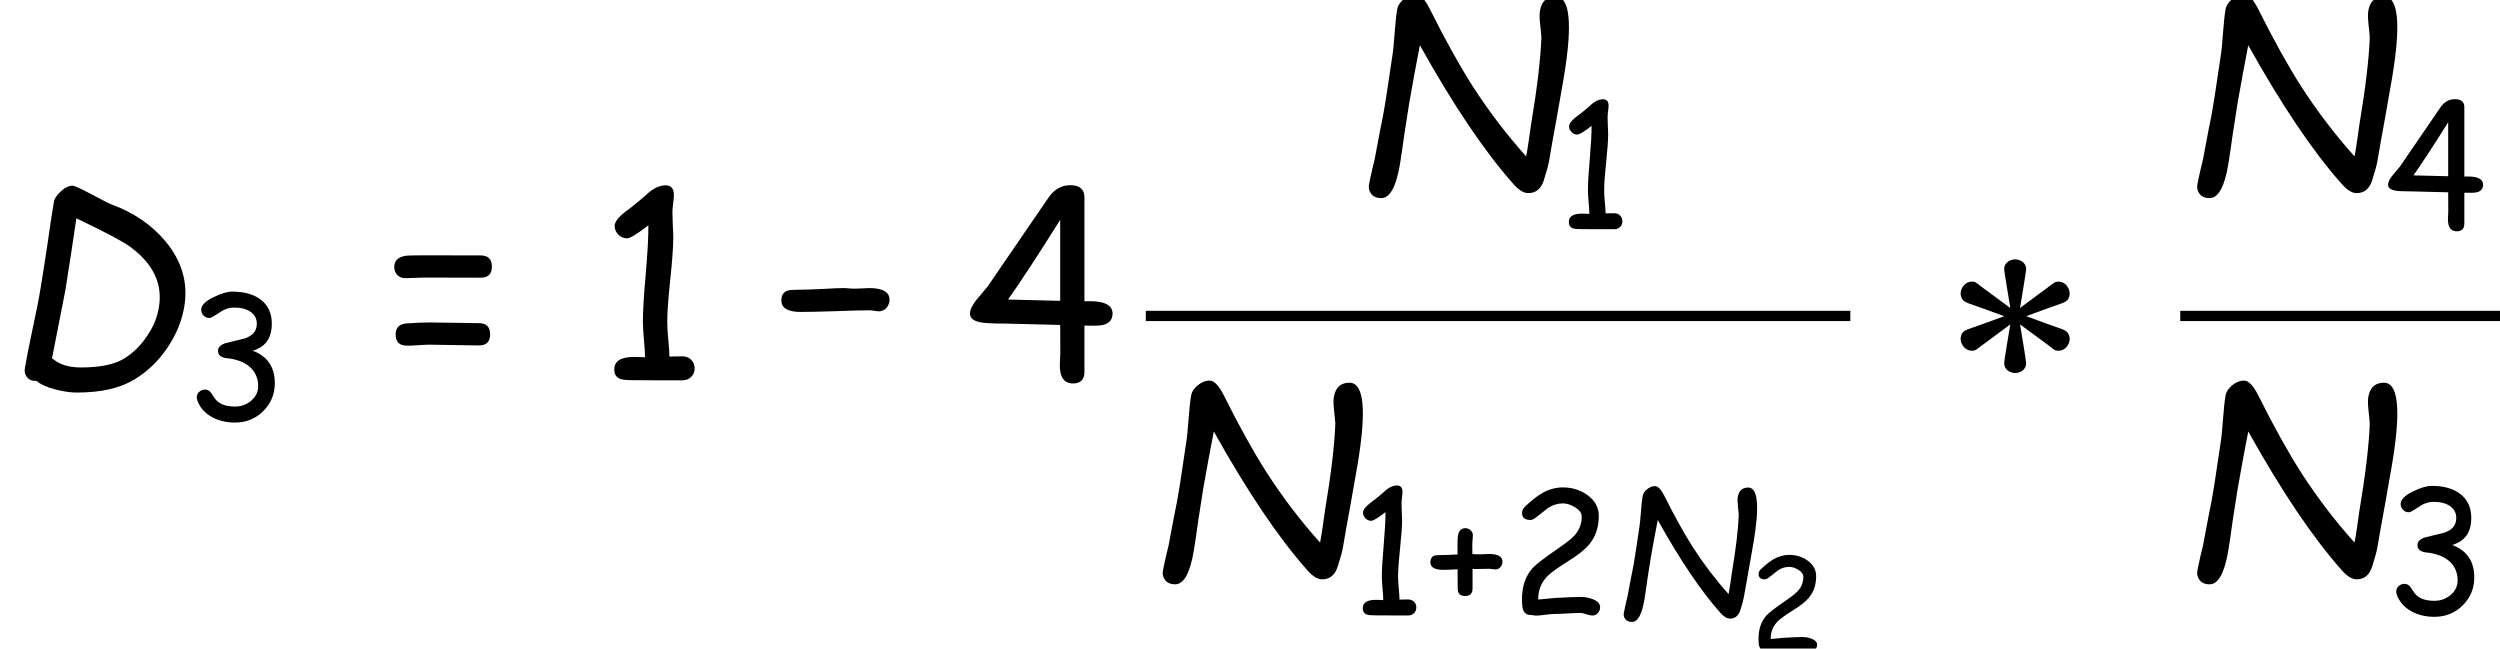 <?xml version='1.0' encoding='UTF-8'?>
<!-- This file was generated by dvisvgm 1.15.1 -->
<svg height='34.096pt' version='1.1' viewBox='-0.239 -0.229 131.431 34.096' width='131.431pt' xmlns='http://www.w3.org/2000/svg' xmlns:xlink='http://www.w3.org/1999/xlink'>
<defs>
<path d='M4.176 -0.027C4.579 -0.271 4.916 -0.597 5.191 -1.004S5.641 -1.834 5.715 -2.276C5.839 -3.009 5.649 -3.683 5.141 -4.296C4.711 -4.815 4.149 -5.199 3.458 -5.451C3.4 -5.471 3.187 -5.579 2.823 -5.773C2.497 -5.947 2.307 -6.033 2.245 -6.033C2.136 -6.033 2.016 -5.975 1.888 -5.858S1.687 -5.63 1.671 -5.525C1.621 -5.222 1.547 -4.769 1.466 -4.172C1.373 -3.567 1.303 -3.117 1.252 -2.815C1.21 -2.543 1.128 -2.136 1.012 -1.597C0.896 -1.055 0.818 -0.647 0.772 -0.376C0.752 -0.264 0.775 -0.171 0.837 -0.093S0.985 0.023 1.097 0.023H1.136C1.264 0.136 1.469 0.225 1.749 0.295C1.985 0.353 2.191 0.384 2.381 0.384C3.129 0.384 3.73 0.248 4.176 -0.027ZM4.048 -4.129C4.753 -3.61 5.052 -2.985 4.928 -2.256C4.877 -1.942 4.753 -1.644 4.552 -1.357C4.358 -1.066 4.121 -0.837 3.842 -0.667C3.544 -0.485 3.098 -0.395 2.508 -0.395C2.163 -0.395 1.888 -0.473 1.687 -0.624C1.656 -0.651 1.632 -0.667 1.613 -0.675L2.028 -2.792L2.202 -3.904L2.369 -5.021C3.253 -4.598 3.811 -4.304 4.048 -4.129Z' id='g5-68'/>
<path d='M6.118 -0.861C6.165 -1.148 6.242 -1.574 6.347 -2.148C6.448 -2.714 6.521 -3.144 6.572 -3.431C6.851 -5.11 6.766 -5.947 6.316 -5.947C6.041 -5.947 5.882 -5.796 5.831 -5.498C5.816 -5.401 5.82 -5.261 5.839 -5.087C5.862 -4.881 5.874 -4.746 5.878 -4.68C5.854 -4.009 5.746 -3.106 5.556 -1.97L5.486 -1.481C5.455 -1.264 5.428 -1.101 5.405 -0.989C4.784 -1.679 4.238 -2.404 3.749 -3.16C3.342 -3.8 2.896 -4.598 2.415 -5.564C2.264 -5.862 2.117 -6.013 1.981 -6.013C1.853 -6.013 1.729 -5.963 1.609 -5.866C1.493 -5.769 1.423 -5.661 1.404 -5.54C1.376 -5.378 1.349 -5.133 1.326 -4.815C1.303 -4.49 1.279 -4.249 1.252 -4.086C1.225 -3.916 1.186 -3.66 1.136 -3.311C1.086 -2.97 1.047 -2.71 1.016 -2.54C0.993 -2.381 0.946 -2.14 0.88 -1.822C0.818 -1.5 0.772 -1.26 0.744 -1.101C0.729 -0.993 0.694 -0.83 0.636 -0.609C0.585 -0.388 0.551 -0.225 0.531 -0.116C0.512 -0.004 0.535 0.089 0.597 0.171C0.663 0.26 0.768 0.306 0.911 0.306C1.179 0.306 1.373 -0.043 1.489 -0.737C1.524 -0.954 1.574 -1.276 1.632 -1.706C1.698 -2.136 1.749 -2.458 1.783 -2.671L1.942 -3.555L2.109 -4.435C3.156 -2.559 4.125 -1.124 5.013 -0.128C5.176 0.058 5.327 0.151 5.471 0.151C5.707 0.151 5.866 0.019 5.951 -0.24C6.044 -0.531 6.099 -0.737 6.118 -0.861Z' id='g5-78'/>
<use id='g8-68' transform='scale(1.5)' xlink:href='#g5-68'/>
<use id='g8-78' transform='scale(1.5)' xlink:href='#g5-78'/>
<path d='M3.646 -4.257Q3.763 -4.257 4.001 -4.269Q4.24 -4.286 4.356 -4.286Q5.31 -4.286 5.31 -3.739Q5.31 -3.524 5.164 -3.361Q5.025 -3.204 4.81 -3.204Q4.74 -3.204 4.6 -3.228T4.385 -3.251Q3.85 -3.251 2.78 -3.21Q1.716 -3.175 1.181 -3.175Q0.279 -3.175 0.279 -3.71Q0.279 -4.077 0.576 -4.17Q0.698 -4.211 1.181 -4.211Q1.518 -4.211 2.198 -4.245Q2.885 -4.286 3.222 -4.286Q3.292 -4.286 3.431 -4.269Q3.577 -4.257 3.646 -4.257Z' id='g1-0'/>
<use id='g14-43' transform='scale(1.333)' xlink:href='#g11-43'/>
<use id='g14-49' transform='scale(1.333)' xlink:href='#g11-49'/>
<use id='g14-50' transform='scale(1.333)' xlink:href='#g11-50'/>
<use id='g14-51' transform='scale(1.333)' xlink:href='#g11-51'/>
<use id='g14-52' transform='scale(1.333)' xlink:href='#g11-52'/>
<path d='M2.655 -1.87Q2.655 -1.762 2.582 -1.681Q2.512 -1.602 2.405 -1.602Q2.37 -1.602 2.3 -1.614T2.193 -1.625L1.902 -1.62Q1.724 -1.614 1.611 -1.62V-0.936Q1.611 -0.675 1.352 -0.675Q1.224 -0.675 1.157 -0.739Q1.093 -0.805 1.093 -0.936L1.09 -1.271L1.088 -1.608Q0.736 -1.588 0.59 -1.588Q0.14 -1.588 0.14 -1.855Q0.14 -2.044 0.3 -2.091Q0.355 -2.105 0.59 -2.105Q0.736 -2.105 1.088 -2.126L1.085 -2.466Q1.085 -2.73 1.111 -2.832Q1.14 -2.937 1.201 -2.989T1.358 -3.042Q1.468 -3.042 1.544 -2.969Q1.623 -2.899 1.623 -2.789Q1.623 -2.739 1.611 -2.632Q1.602 -2.524 1.602 -2.469L1.605 -2.137L1.823 -2.129Q1.881 -2.129 2.001 -2.134Q2.12 -2.143 2.178 -2.143Q2.655 -2.143 2.655 -1.87Z' id='g11-43'/>
<path d='M2.047 0.003H1.468L0.893 0Q0.689 0 0.608 -0.026Q0.459 -0.079 0.459 -0.247Q0.459 -0.541 0.916 -0.541L1.056 -0.538L1.175 -0.532Q1.175 -0.672 1.149 -0.945Q1.125 -1.218 1.125 -1.355Q1.125 -1.724 1.192 -2.477Q1.256 -3.219 1.253 -3.603Q0.864 -3.3 0.756 -3.3Q0.64 -3.3 0.552 -3.388Q0.468 -3.475 0.468 -3.588Q0.468 -3.725 0.718 -3.92Q0.875 -4.03 1.163 -4.275Q1.419 -4.533 1.652 -4.533Q1.846 -4.533 1.846 -4.309Q1.846 -4.243 1.829 -4.109Q1.812 -3.978 1.812 -3.911Q1.812 -3.815 1.82 -3.62Q1.832 -3.425 1.832 -3.329Q1.832 -2.998 1.762 -2.341T1.692 -1.355Q1.692 -1.186 1.716 -0.945T1.742 -0.55L2.047 -0.555Q2.169 -0.555 2.248 -0.474Q2.329 -0.395 2.329 -0.276Q2.329 -0.154 2.248 -0.076Q2.169 0.003 2.047 0.003Z' id='g11-49'/>
<path d='M2.931 0.006Q2.858 0.006 2.725 -0.038Q2.594 -0.084 2.524 -0.084Q2.376 -0.084 2.079 -0.067T1.631 -0.049Q1.518 -0.049 1.294 -0.02Q1.073 0.009 0.96 0.009Q0.928 0.009 0.867 -0.003T0.773 -0.015Q0.573 -0.015 0.512 -0.209Q0.477 -0.311 0.477 -0.558Q0.477 -1.236 0.846 -1.649Q1.015 -1.838 1.756 -2.347Q2.172 -2.632 2.312 -2.792Q2.562 -3.071 2.562 -3.446Q2.562 -3.632 2.32 -3.777Q2.108 -3.908 1.905 -3.908Q1.637 -3.908 1.396 -3.754L0.98 -3.428Q0.855 -3.329 0.779 -3.329Q0.48 -3.329 0.48 -3.568Q0.48 -3.705 0.59 -3.803Q0.931 -4.123 1.181 -4.266Q1.532 -4.466 1.905 -4.466Q2.376 -4.466 2.745 -4.211Q3.158 -3.923 3.158 -3.472Q3.158 -3.175 3.074 -2.925T2.818 -2.469Q2.6 -2.207 2.079 -1.884Q1.532 -1.541 1.361 -1.364Q1.038 -1.029 1.044 -0.552L1.643 -0.608Q2.259 -0.643 2.524 -0.643Q2.745 -0.643 2.943 -0.567Q3.204 -0.465 3.204 -0.285Q3.204 -0.172 3.126 -0.081Q3.047 0.006 2.931 0.006Z' id='g11-50'/>
<path d='M1.759 0.134Q1.32 0.134 0.971 -0.049Q0.579 -0.262 0.442 -0.646Q0.425 -0.698 0.425 -0.747Q0.425 -0.864 0.512 -0.939Q0.602 -1.018 0.718 -1.018T0.919 -0.91L1.053 -0.71Q1.157 -0.567 1.335 -0.494Q1.512 -0.425 1.759 -0.425Q2.076 -0.425 2.315 -0.622Q2.568 -0.832 2.568 -1.134Q2.568 -1.573 2.245 -1.835Q1.96 -2.062 1.489 -2.111Q1.166 -2.143 1.166 -2.373Q1.166 -2.544 1.419 -2.635L2.114 -2.806Q2.315 -2.879 2.416 -3.001Q2.518 -3.126 2.521 -3.303Q2.527 -3.559 2.323 -3.716Q2.111 -3.879 1.727 -3.879Q1.53 -3.879 1.343 -3.783L1.015 -3.577Q0.919 -3.516 0.861 -3.516Q0.744 -3.516 0.66 -3.603Q0.579 -3.693 0.579 -3.806Q0.579 -4.036 1.024 -4.248Q1.41 -4.437 1.66 -4.437Q2.286 -4.437 2.652 -4.161Q3.045 -3.865 3.045 -3.315Q3.045 -2.632 2.492 -2.414Q2.443 -2.393 2.379 -2.373Q2.765 -2.23 2.957 -1.945Q3.149 -1.663 3.149 -1.239Q3.149 -0.666 2.745 -0.265Q2.341 0.134 1.759 0.134Z' id='g11-51'/>
<path d='M2.803 -1.271V-0.195Q2.803 0.076 2.539 0.076Q2.23 0.076 2.23 -0.346Q2.23 -0.398 2.236 -0.494T2.242 -0.625L2.239 -1.285L0.957 -1.317Q0.558 -1.317 0.404 -1.343Q0.14 -1.387 0.14 -1.55Q0.14 -1.681 0.3 -1.881L0.55 -2.178L1.98 -4.266Q2.175 -4.536 2.475 -4.536Q2.803 -4.536 2.803 -4.251V-1.835Q2.853 -1.838 2.922 -1.838Q3.457 -1.838 3.457 -1.55Q3.457 -1.341 3.236 -1.285Q3.138 -1.259 2.803 -1.271ZM2.239 -3.731Q1.463 -2.492 1.026 -1.876L2.239 -1.846V-3.731Z' id='g11-52'/>
<path d='M0.942 -2.905L2.3 -2.902Q2.559 -2.902 2.559 -2.643T2.3 -2.384L0.939 -2.387Q0.872 -2.387 0.739 -2.379Q0.608 -2.373 0.544 -2.373Q0.43 -2.373 0.358 -2.448Q0.288 -2.524 0.288 -2.635Q0.288 -2.844 0.532 -2.89Q0.596 -2.905 0.942 -2.905ZM1.108 -1.343Q1.3 -1.343 1.684 -1.335T2.259 -1.326Q2.518 -1.326 2.518 -1.067T2.259 -0.808Q2.067 -0.808 1.684 -0.817T1.108 -0.826Q1.021 -0.826 0.846 -0.814T0.587 -0.803Q0.32 -0.803 0.32 -1.061Q0.32 -1.3 0.57 -1.32Q0.893 -1.343 1.108 -1.343Z' id='g11-61'/>
<path d='M3.645 -2.596L5.002 -1.596C5.276 -1.37 5.3 -1.37 5.443 -1.37C5.741 -1.37 5.955 -1.667 5.955 -1.918C5.955 -2.072 5.884 -2.239 5.717 -2.323C5.622 -2.382 5.479 -2.406 3.93 -2.978C5.467 -3.549 5.622 -3.573 5.717 -3.633C5.884 -3.704 5.955 -3.871 5.955 -4.038C5.955 -4.288 5.741 -4.586 5.443 -4.586C5.312 -4.586 5.288 -4.586 5.026 -4.383L3.645 -3.359C3.692 -3.668 3.93 -5.05 3.93 -5.169C3.93 -5.479 3.633 -5.622 3.418 -5.622S2.906 -5.479 2.906 -5.169C2.906 -5.05 3.156 -3.609 3.192 -3.359L1.834 -4.359C1.56 -4.586 1.536 -4.586 1.394 -4.586C1.096 -4.586 0.881 -4.288 0.881 -4.038C0.881 -3.883 0.953 -3.716 1.12 -3.633C1.215 -3.573 1.358 -3.549 2.906 -2.978C1.37 -2.406 1.215 -2.382 1.12 -2.323C0.953 -2.251 0.881 -2.084 0.881 -1.918C0.881 -1.667 1.096 -1.37 1.394 -1.37C1.525 -1.37 1.548 -1.37 1.81 -1.572L3.192 -2.596C3.132 -2.251 2.906 -0.905 2.906 -0.786C2.906 -0.476 3.204 -0.333 3.418 -0.333S3.93 -0.476 3.93 -0.786C3.93 -0.905 3.68 -2.382 3.645 -2.596Z' id='g2-3'/>
<use id='g17-49' transform='scale(2)' xlink:href='#g11-49'/>
<use id='g17-52' transform='scale(2)' xlink:href='#g11-52'/>
<use id='g17-61' transform='scale(2)' xlink:href='#g11-61'/>
</defs>
<g id='page1' transform='matrix(1.13 0 0 1.13 -63.986 -61.257)'>
<use x='56.413' xlink:href='#g8-68' y='71.695'/>
<use x='65.001' xlink:href='#g14-51' y='73.488'/>
<use x='74.18' xlink:href='#g17-61' y='71.695'/>
<use x='84.073' xlink:href='#g17-49' y='71.695'/>
<use x='92.488' xlink:href='#g1-0' y='71.695'/>
<use x='101.26' xlink:href='#g17-52' y='71.695'/>
<use x='119.309' xlink:href='#g8-78' y='62.765'/>
<use x='128.79' xlink:href='#g14-49' y='64.667'/>
<rect height='0.478' width='32.777' x='109.721' y='68.467'/>
<use x='109.721' xlink:href='#g8-78' y='80.733'/>
<use x='119.202' xlink:href='#g14-49' y='82.636'/>
<use x='122.775' xlink:href='#g14-43' y='82.636'/>
<use x='126.586' xlink:href='#g14-50' y='82.636'/>
<use x='131.43' xlink:href='#g5-78' y='82.636'/>
<use x='137.75' xlink:href='#g11-50' y='84.288'/>
<use x='146.749' xlink:href='#g2-3' y='71.695'/>
<use x='157.848' xlink:href='#g8-78' y='62.765'/>
<use x='167.329' xlink:href='#g14-52' y='64.667'/>
<rect height='0.478' width='14.876' x='157.848' y='68.467'/>
<use x='157.848' xlink:href='#g8-78' y='80.733'/>
<use x='167.329' xlink:href='#g14-51' y='82.526'/>
</g>
</svg>
